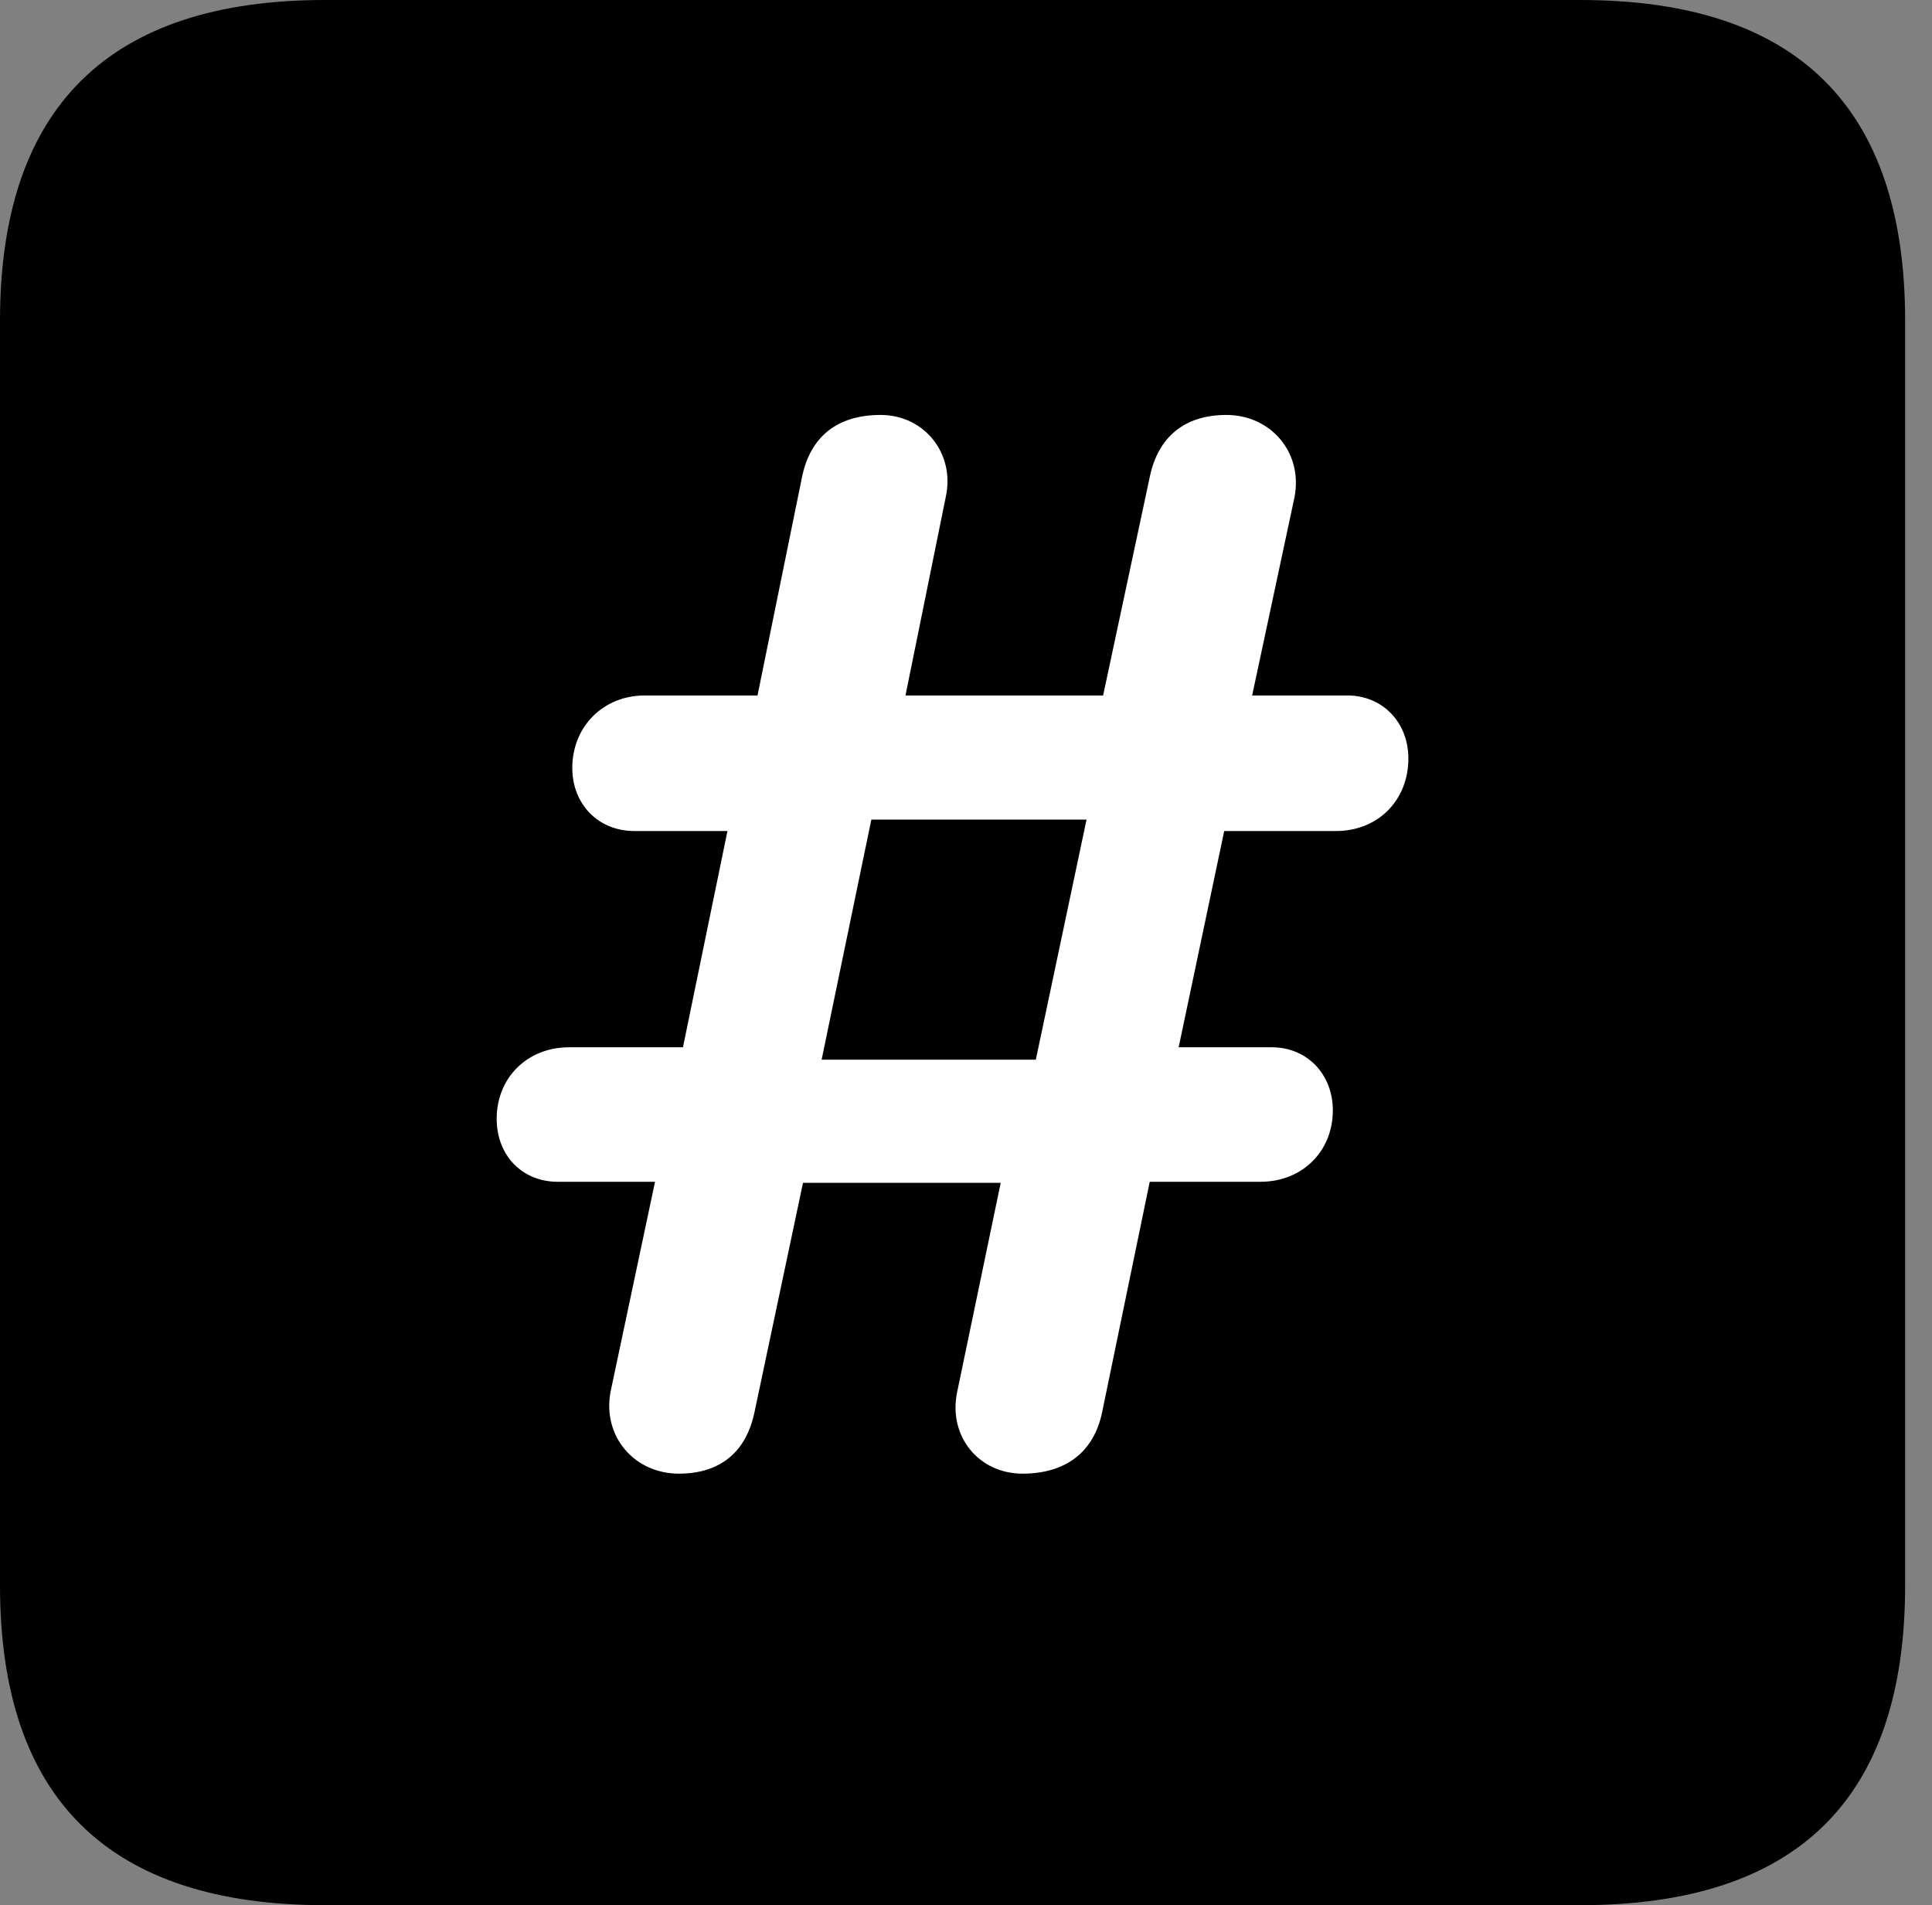 <svg version="1.1" xmlns="http://www.w3.org/2000/svg" xmlns:xlink="http://www.w3.org/1999/xlink" viewBox="0 0 25.525 25.17">
 <rect x="0" y="0" width="25.525" height="25.17" fill="#808080" stroke="none"/>
 <g>
  
  <path d="M4.293 25.17L20.877 25.17C23.748 25.17 25.17 23.762 25.17 20.945L25.17 4.238C25.17 1.422 23.748 0 20.877 0L4.293 0C1.436 0 0 1.422 0 4.238L0 20.945C0 23.762 1.436 25.17 4.293 25.17Z" style="fill:hsl(0 0 0/0.85)"></path>
  <path d="M8.969 19.469C8.381 19.469 7.957 18.977 8.066 18.389L8.654 15.613L7.369 15.613C6.904 15.613 6.562 15.271 6.562 14.779C6.562 14.246 6.959 13.836 7.52 13.836L9.023 13.836L9.611 10.979L8.381 10.979C7.902 10.979 7.561 10.623 7.561 10.145C7.561 9.598 7.971 9.188 8.518 9.188L10.008 9.188L10.596 6.303C10.705 5.77 11.06 5.482 11.635 5.482C12.209 5.482 12.619 5.988 12.496 6.562L11.963 9.188L14.574 9.188L15.19 6.303C15.299 5.77 15.654 5.482 16.201 5.482C16.789 5.482 17.213 5.975 17.104 6.562L16.543 9.188L17.801 9.188C18.266 9.188 18.607 9.543 18.607 10.021C18.607 10.568 18.211 10.979 17.65 10.979L16.174 10.979L15.572 13.836L16.803 13.836C17.268 13.836 17.609 14.191 17.609 14.67C17.609 15.203 17.213 15.613 16.652 15.613L15.19 15.613L14.56 18.662C14.451 19.182 14.082 19.469 13.508 19.469C12.934 19.469 12.523 18.977 12.646 18.389L13.221 15.627L10.609 15.627L9.967 18.662C9.857 19.182 9.516 19.469 8.969 19.469ZM10.855 14L13.685 14L14.355 10.828L11.512 10.828Z" style="fill:white"></path>
 </g>
</svg>